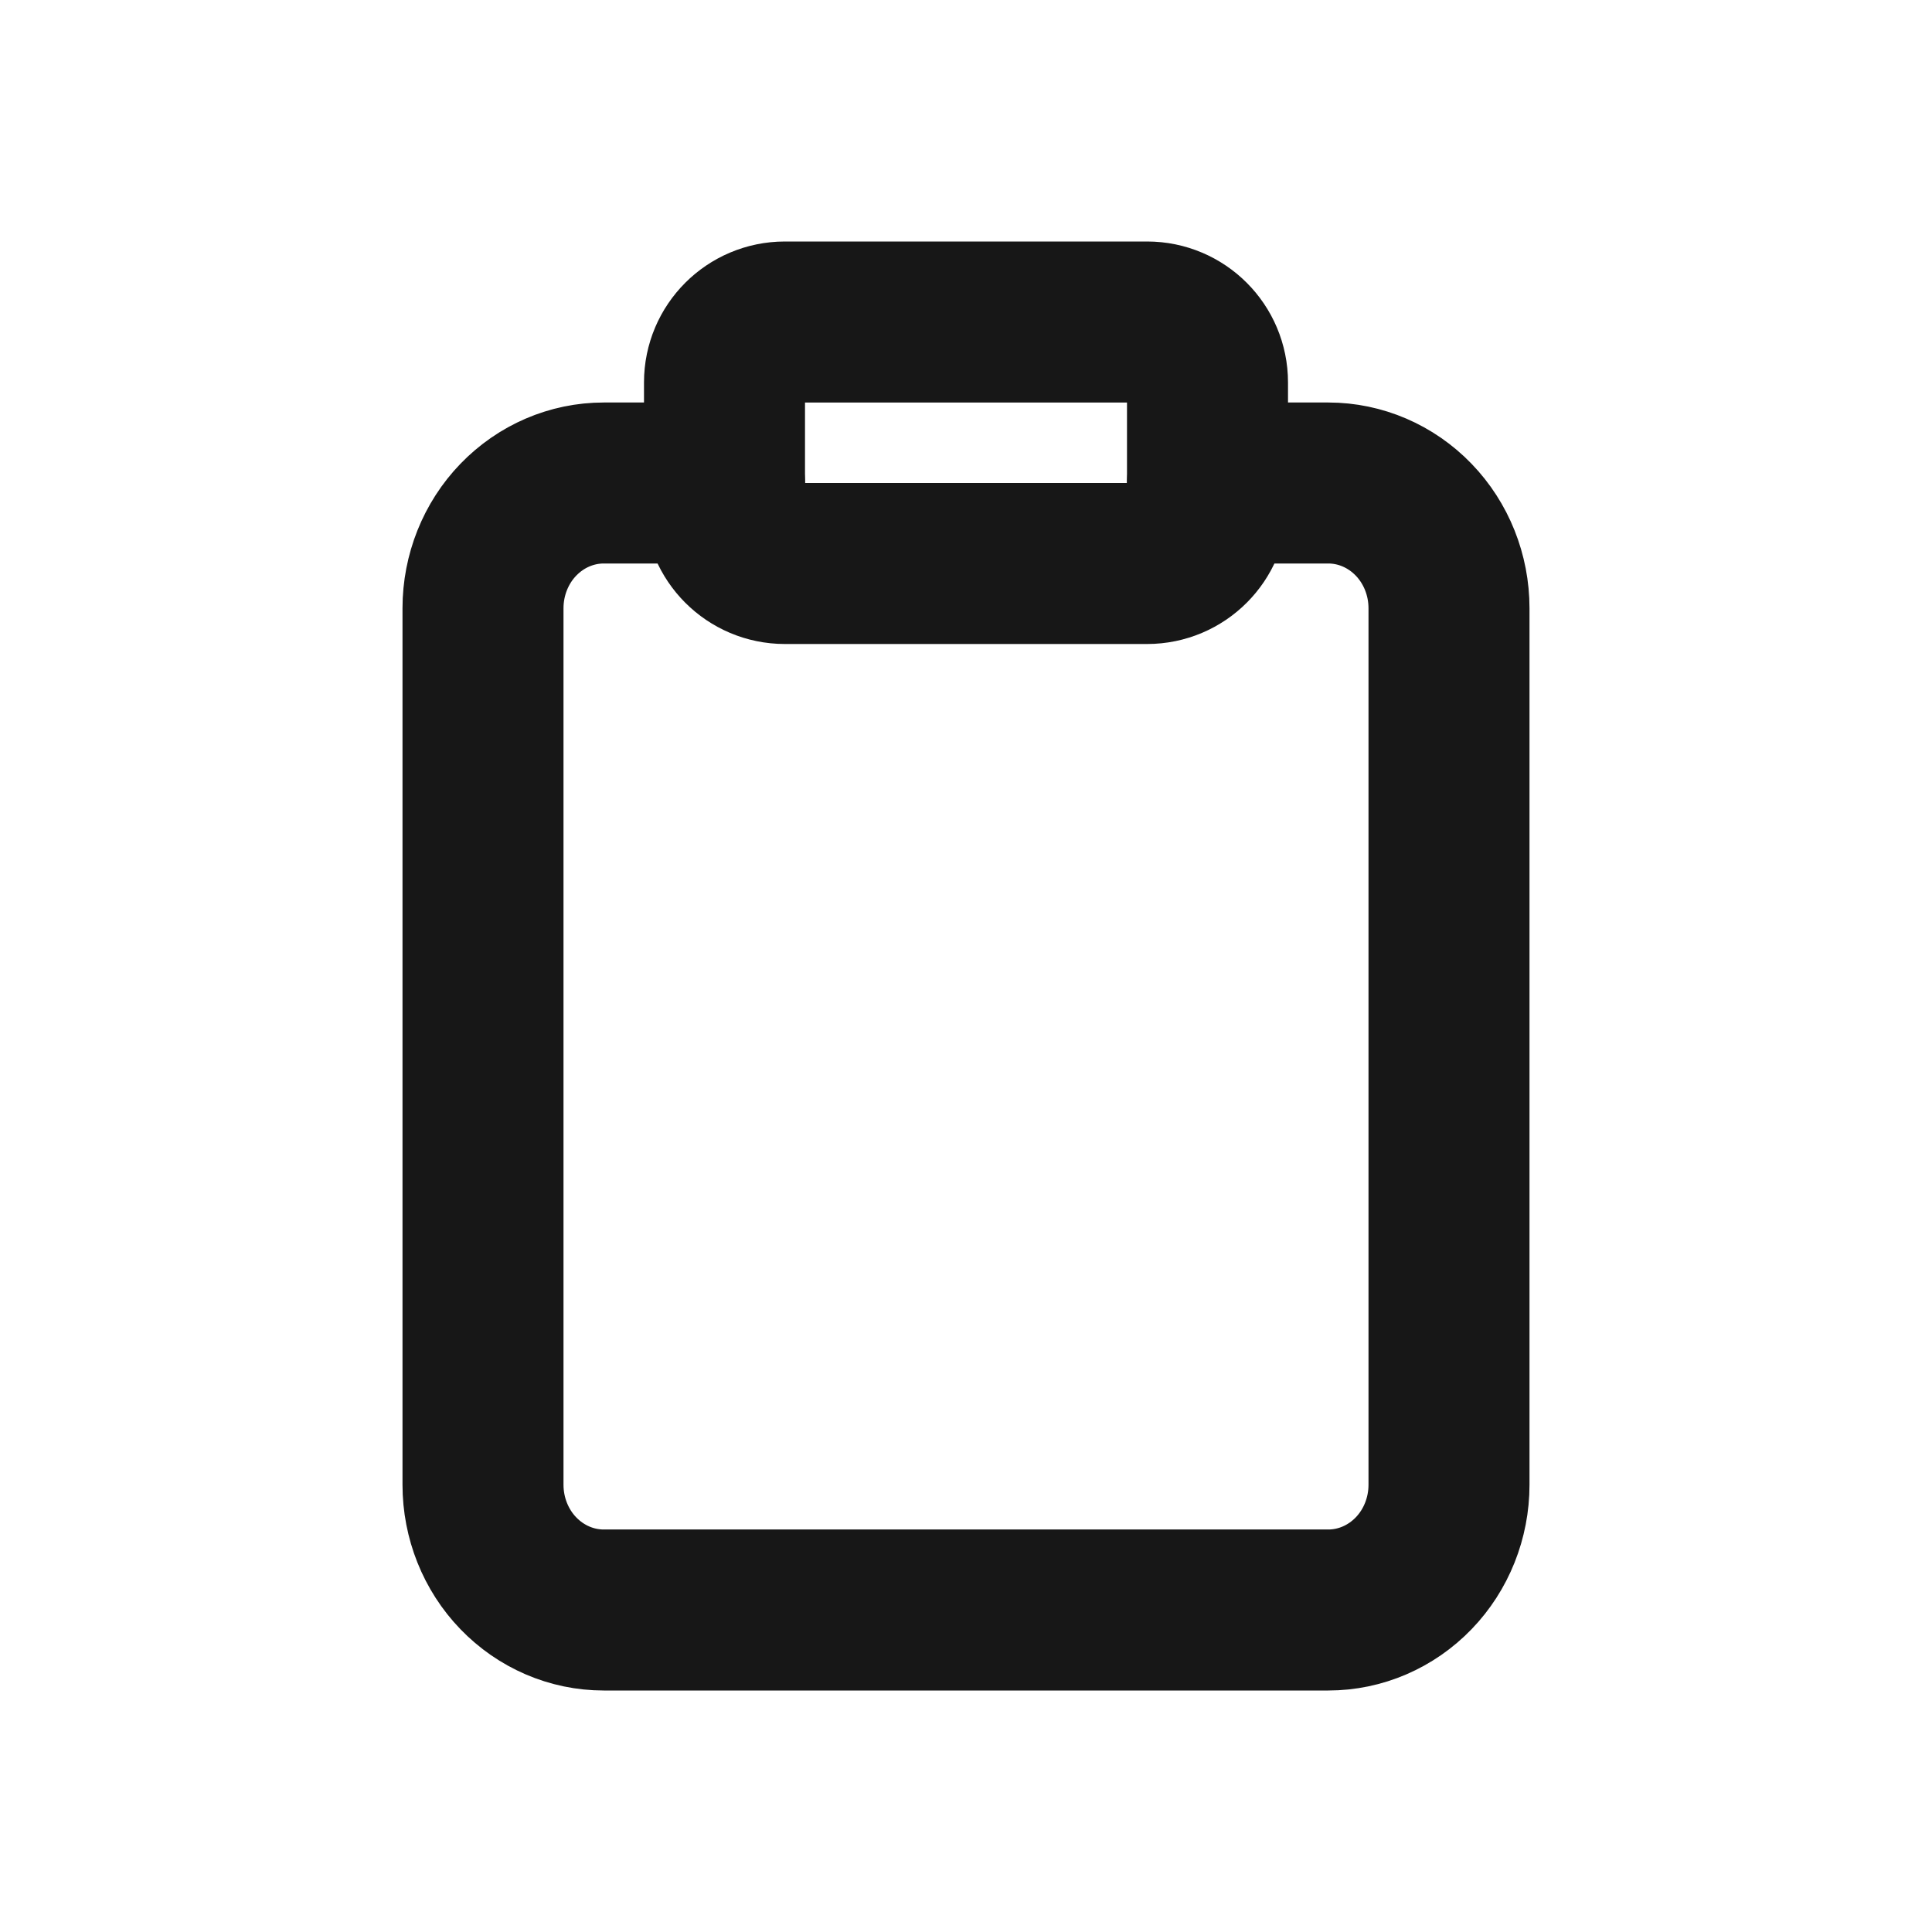 <svg width="24" height="24" viewBox="0 0 24 24" fill="none" xmlns="http://www.w3.org/2000/svg">
<path d="M15 6H16.5C16.898 6 17.279 6.164 17.561 6.456C17.842 6.747 18 7.143 18 7.556V18.444C18 18.857 17.842 19.253 17.561 19.544C17.279 19.836 16.898 20 16.5 20H7.5C7.102 20 6.721 19.836 6.439 19.544C6.158 19.253 6 18.857 6 18.444V7.556C6 7.143 6.158 6.747 6.439 6.456C6.721 6.164 7.102 6 7.5 6H9" stroke="#171717" stroke-width="2" stroke-linecap="round" stroke-linejoin="round"/>
<path d="M14.25 4H9.75C9.336 4 9 4.336 9 4.75V6.25C9 6.664 9.336 7 9.75 7H14.25C14.664 7 15 6.664 15 6.25V4.75C15 4.336 14.664 4 14.25 4Z" stroke="#171717" stroke-width="2" stroke-linecap="round" stroke-linejoin="round"/>
</svg>
